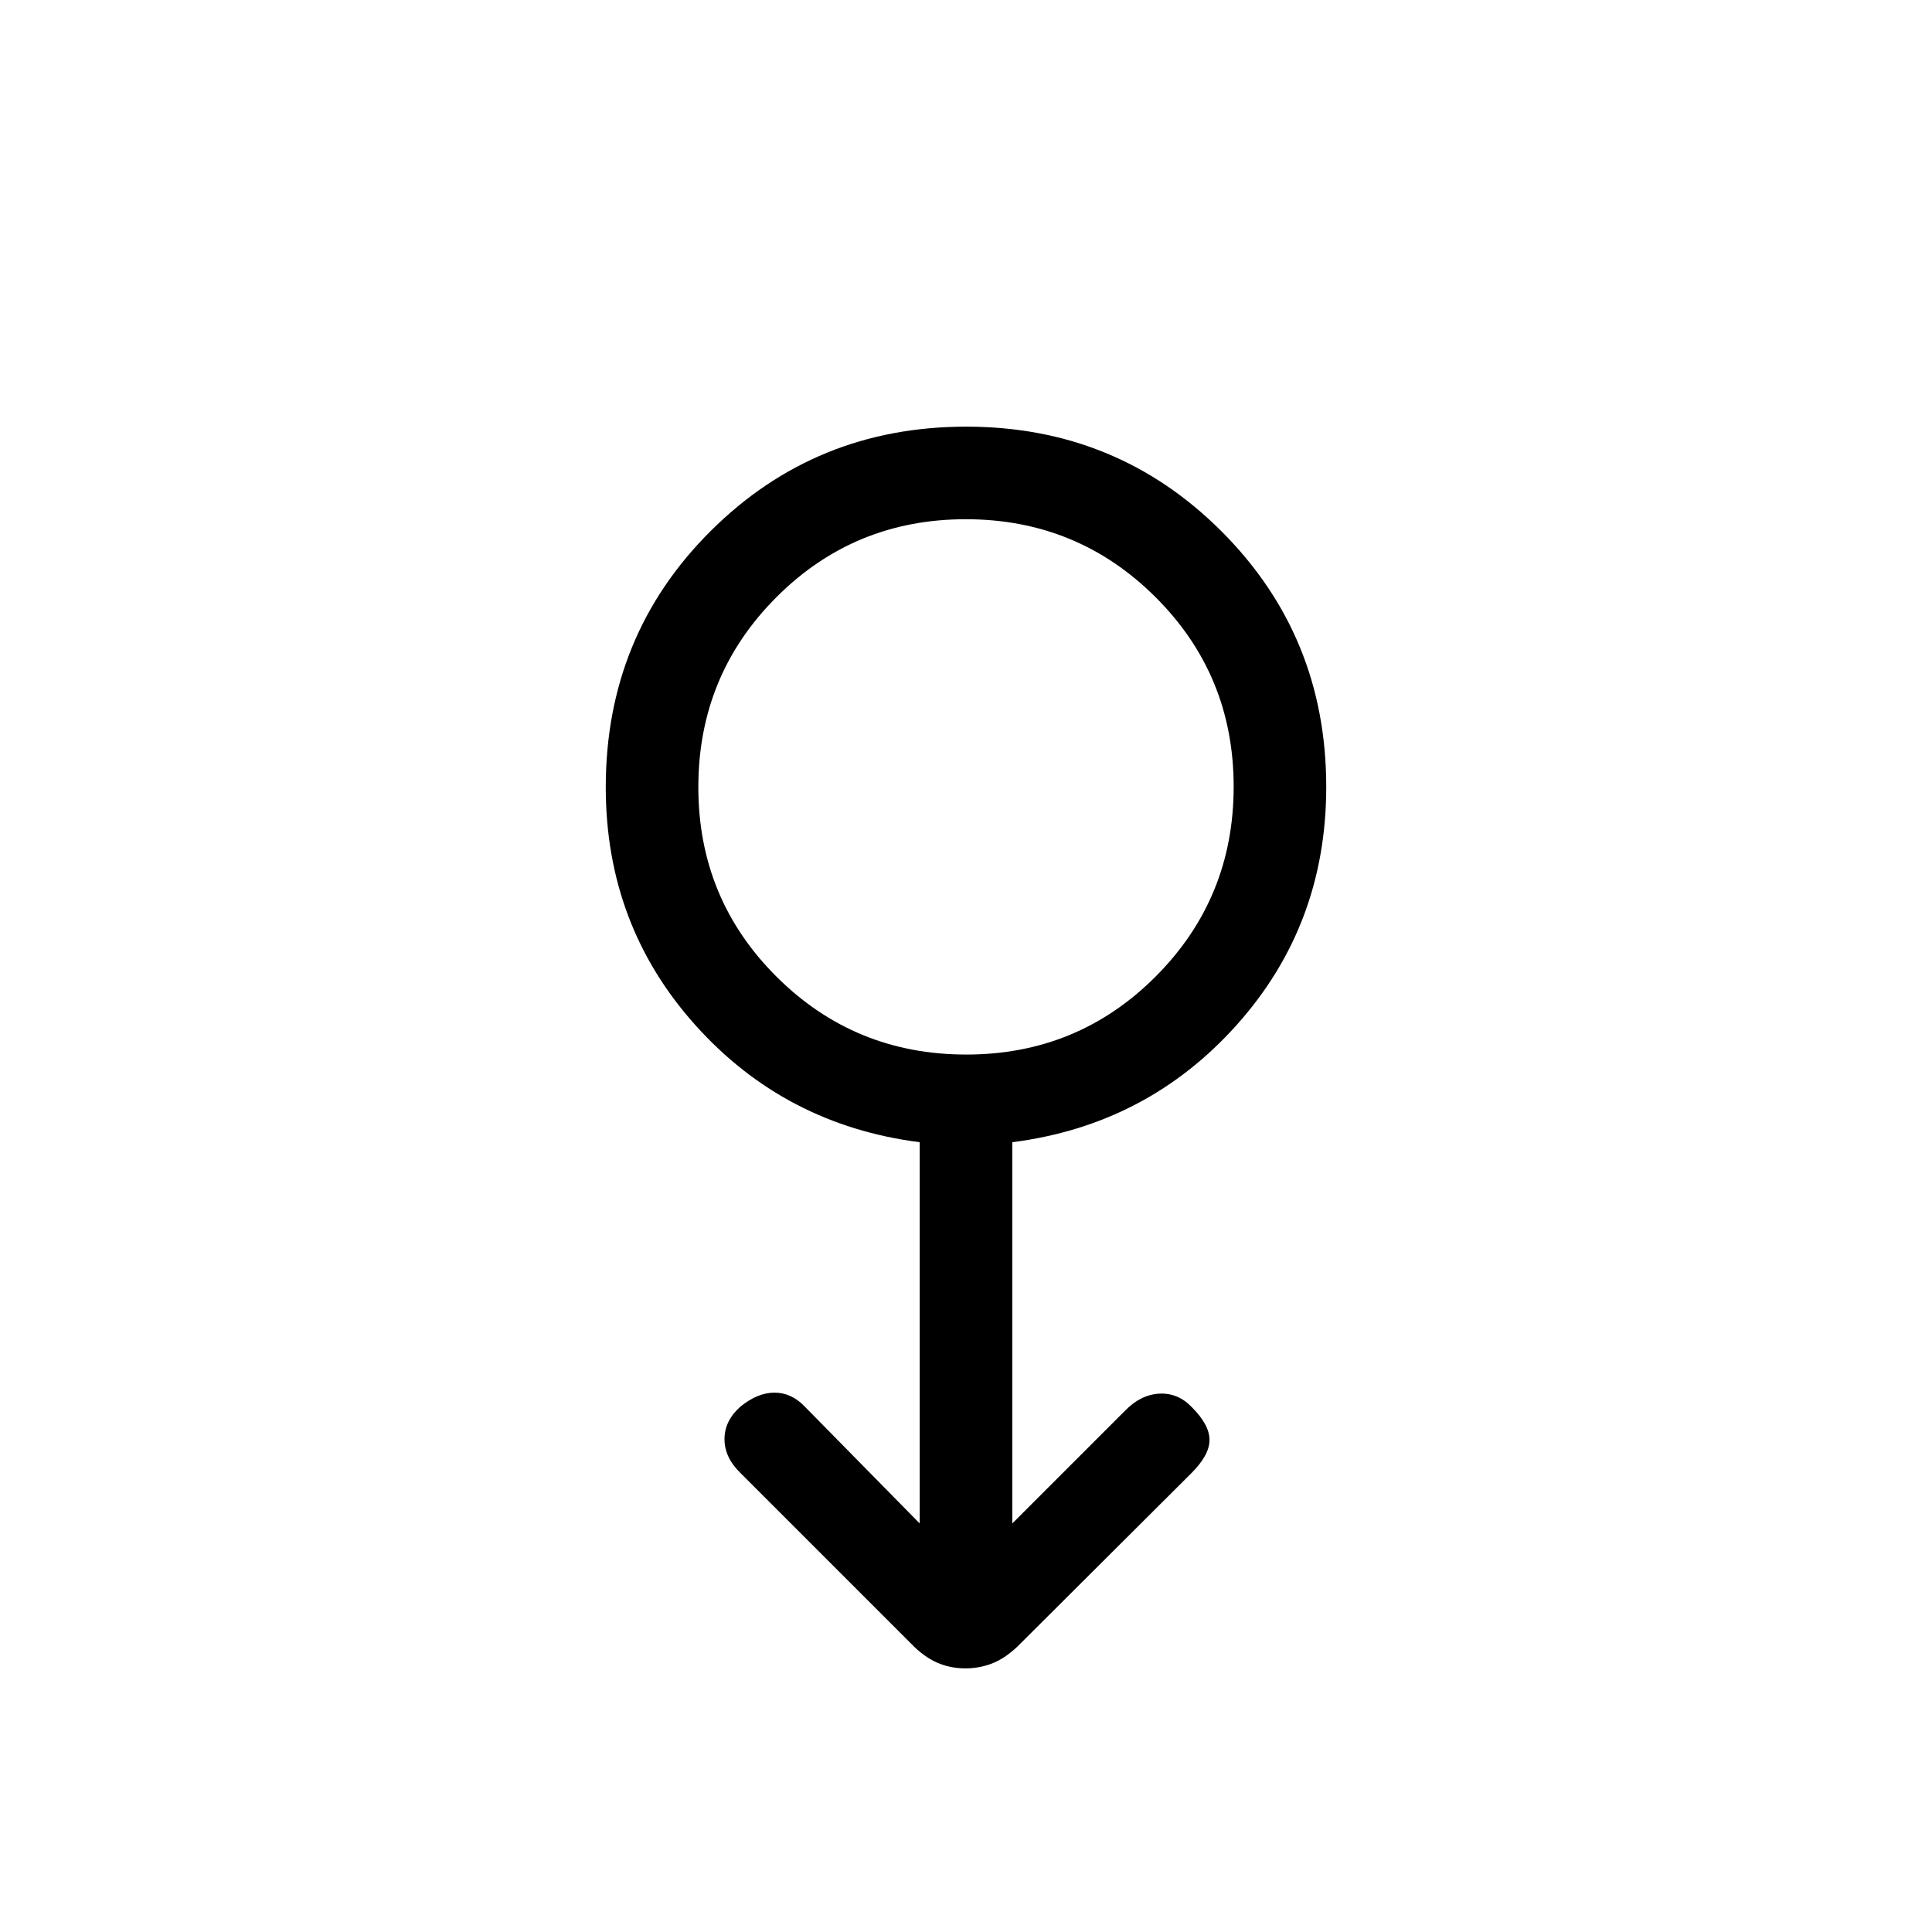 <svg xmlns="http://www.w3.org/2000/svg" height="20" viewBox="0 -960 960 960" width="20"><path d="M479.72-131q-7.66 0-14.22-2.91-6.57-2.91-12.85-9.44L368-228q-8-7.75-8-16.88 0-9.12 7.84-16.12 8.55-7 17-7t15.1 6.98L457-203v-189.44q-67-8.56-111.5-58.21T301-568.82q0-75.39 52.08-127.28 52.08-51.9 127-51.9T607-695.95q52 52.06 52 126.95 0 68.59-44.5 118.3Q570-401 503-392.44V-203l56-56q7.75-8 17.04-8.5t16.18 6.72Q601-252 601-244.5q0 7.5-9 16.5l-84.52 84.25q-6.69 6.93-13.4 9.84-6.7 2.91-14.36 2.91Zm.4-305q55.46 0 94.17-38.83Q613-513.65 613-569.12q0-55.46-38.83-94.17Q535.35-702 479.88-702q-55.46 0-94.17 38.83Q347-624.35 347-568.88q0 55.46 38.83 94.17Q424.65-436 480.12-436ZM480-569Z"/></svg>